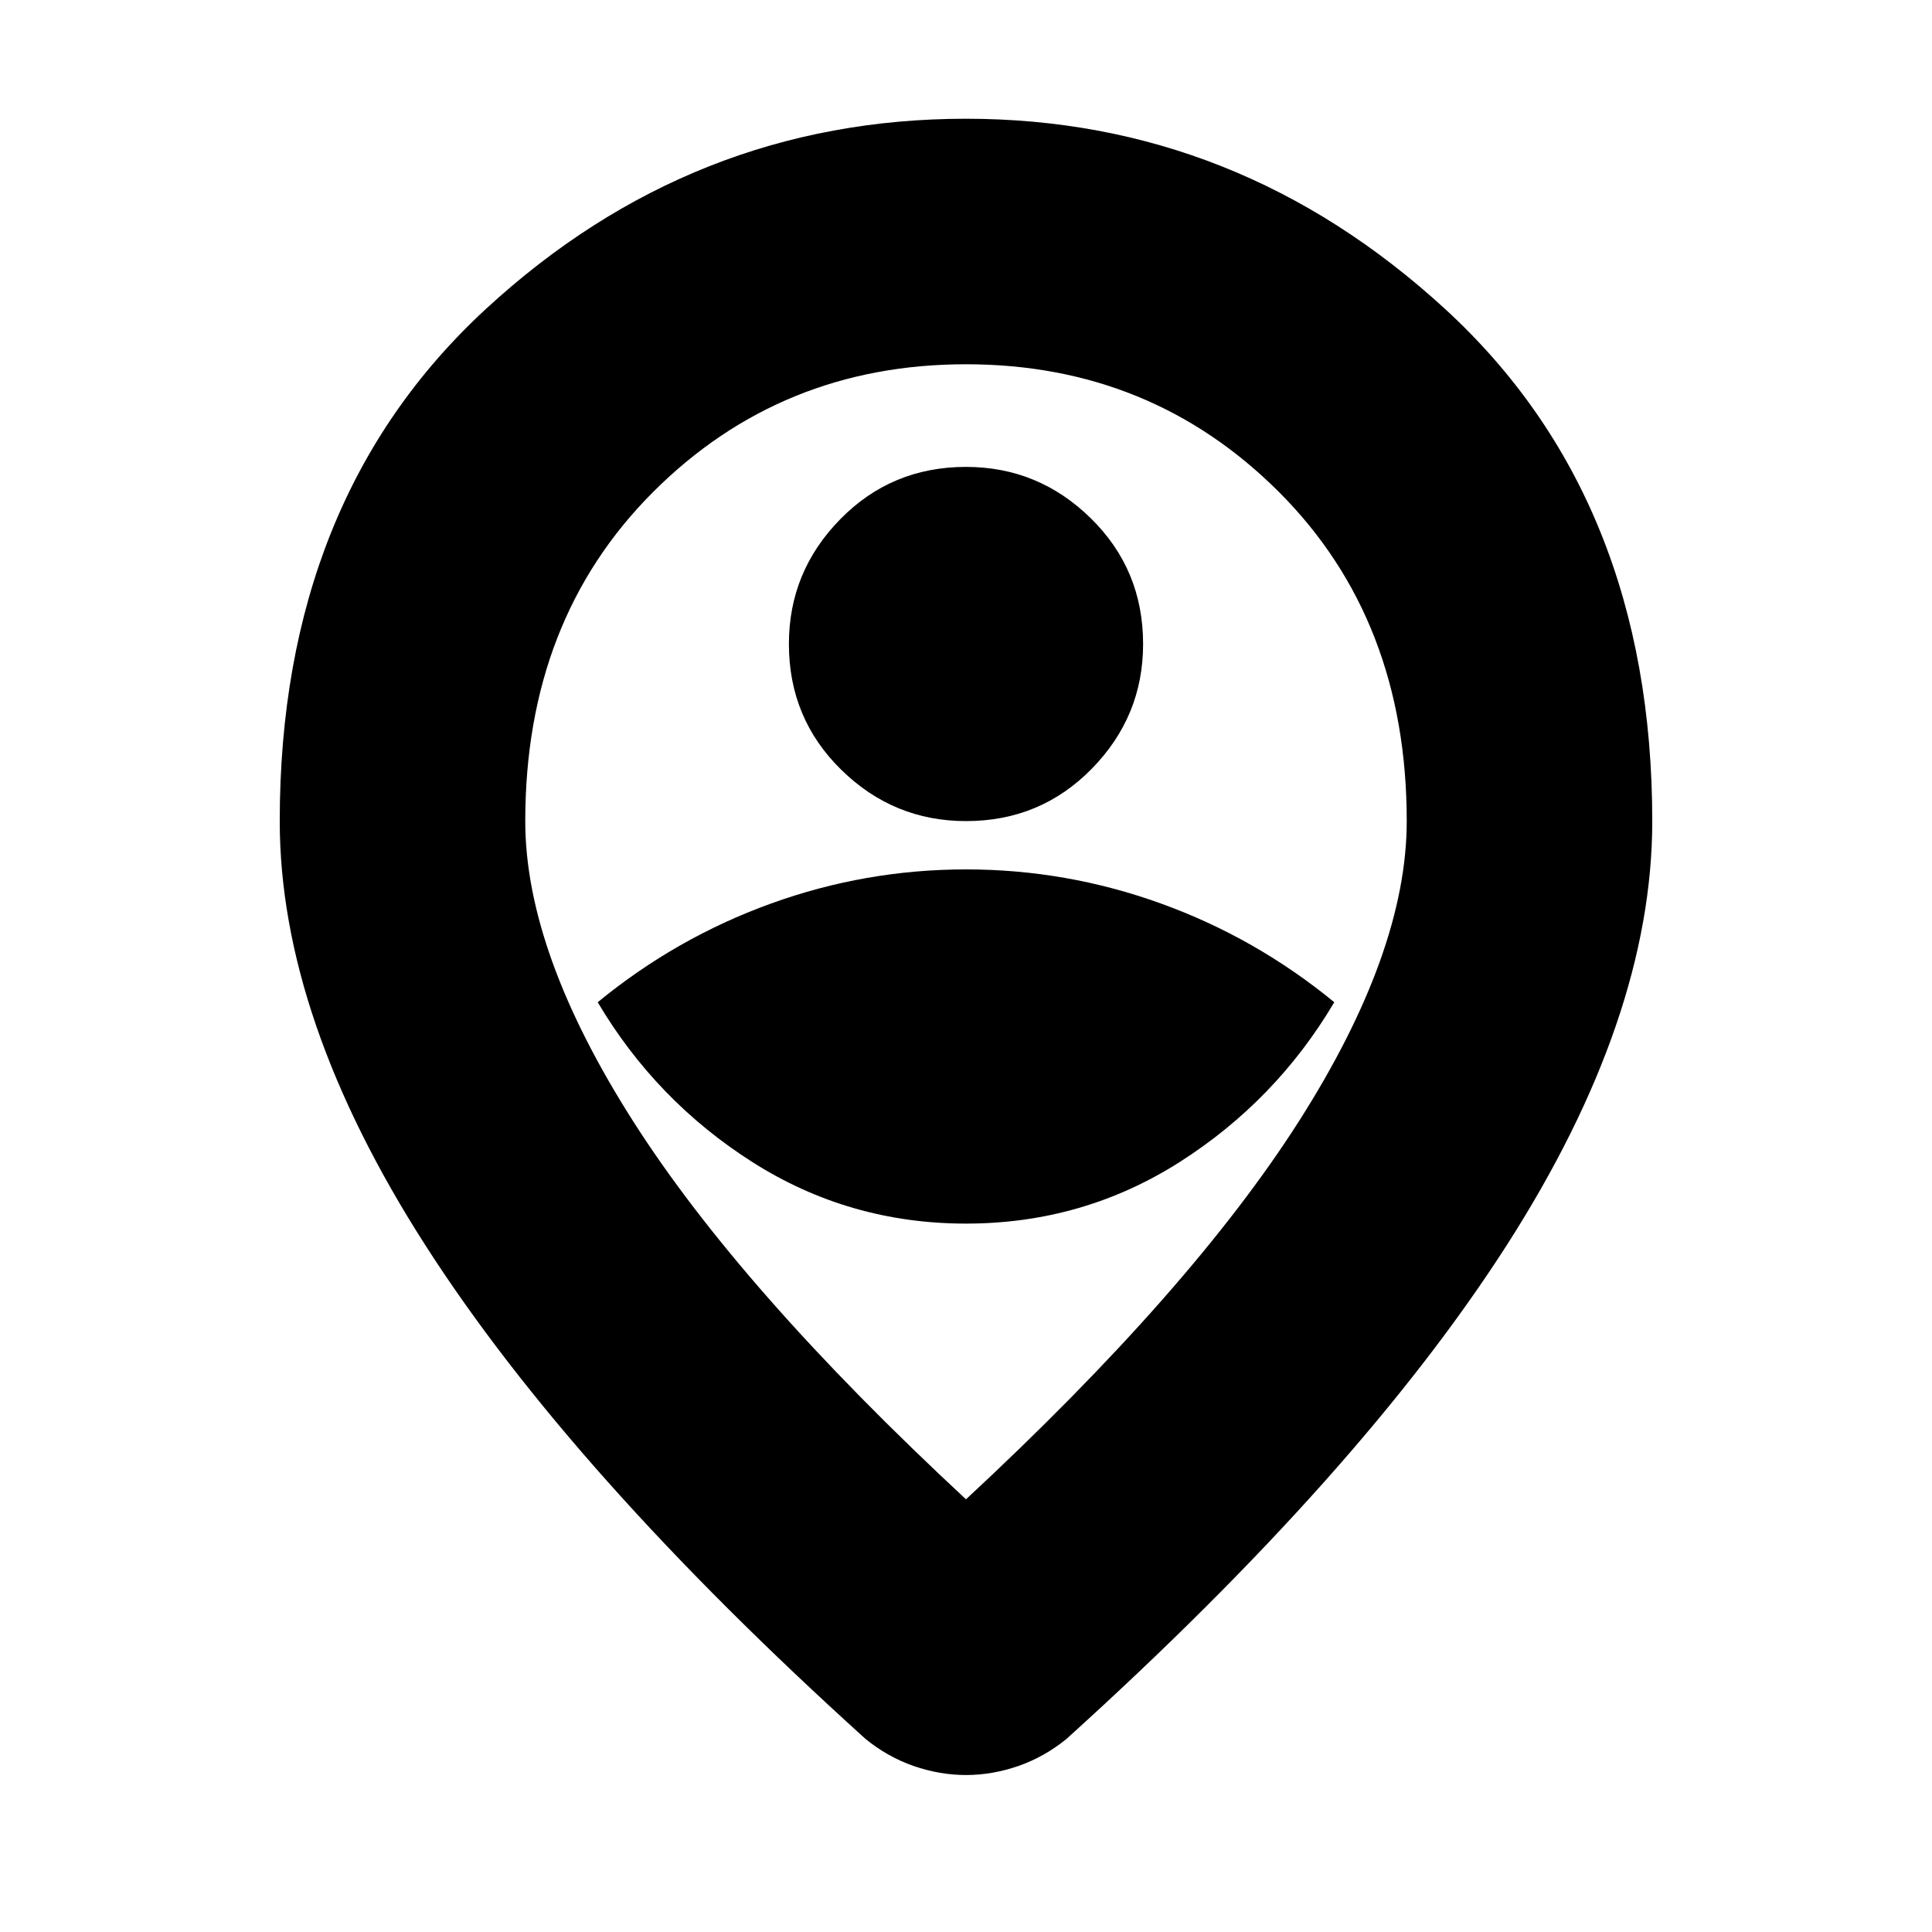 <svg xmlns="http://www.w3.org/2000/svg" height="24" width="24"><path d="M12 15.2q1.45 0 2.65-.762 1.2-.763 1.925-1.988-.975-.8-2.15-1.225Q13.25 10.8 12 10.8q-1.25 0-2.425.425-1.175.425-2.15 1.225.725 1.225 1.925 1.988 1.2.762 2.65.762Zm0-5q.925 0 1.562-.65Q14.2 8.9 14.2 8q0-.925-.65-1.562Q12.9 5.8 12 5.8q-.925 0-1.562.65Q9.8 7.1 9.8 8q0 .925.65 1.562.65.638 1.55.638Zm0 8.425q2.8-2.6 4.138-4.7 1.337-2.1 1.337-3.725 0-2.5-1.587-4.088Q14.3 4.525 12 4.525T8.113 6.112Q6.525 7.7 6.525 10.2q0 1.625 1.338 3.725 1.337 2.1 4.137 4.7Zm0 3.425q-.325 0-.65-.112-.325-.113-.6-.338-3.65-3.3-5.462-6.125Q3.475 12.65 3.475 10.2q0-4 2.562-6.363Q8.6 1.475 12 1.475q3.375 0 5.95 2.362Q20.525 6.2 20.525 10.2q0 2.45-1.812 5.275Q16.9 18.3 13.25 21.6q-.275.225-.6.338-.325.112-.65.112Zm0-11.85Z"/></svg>